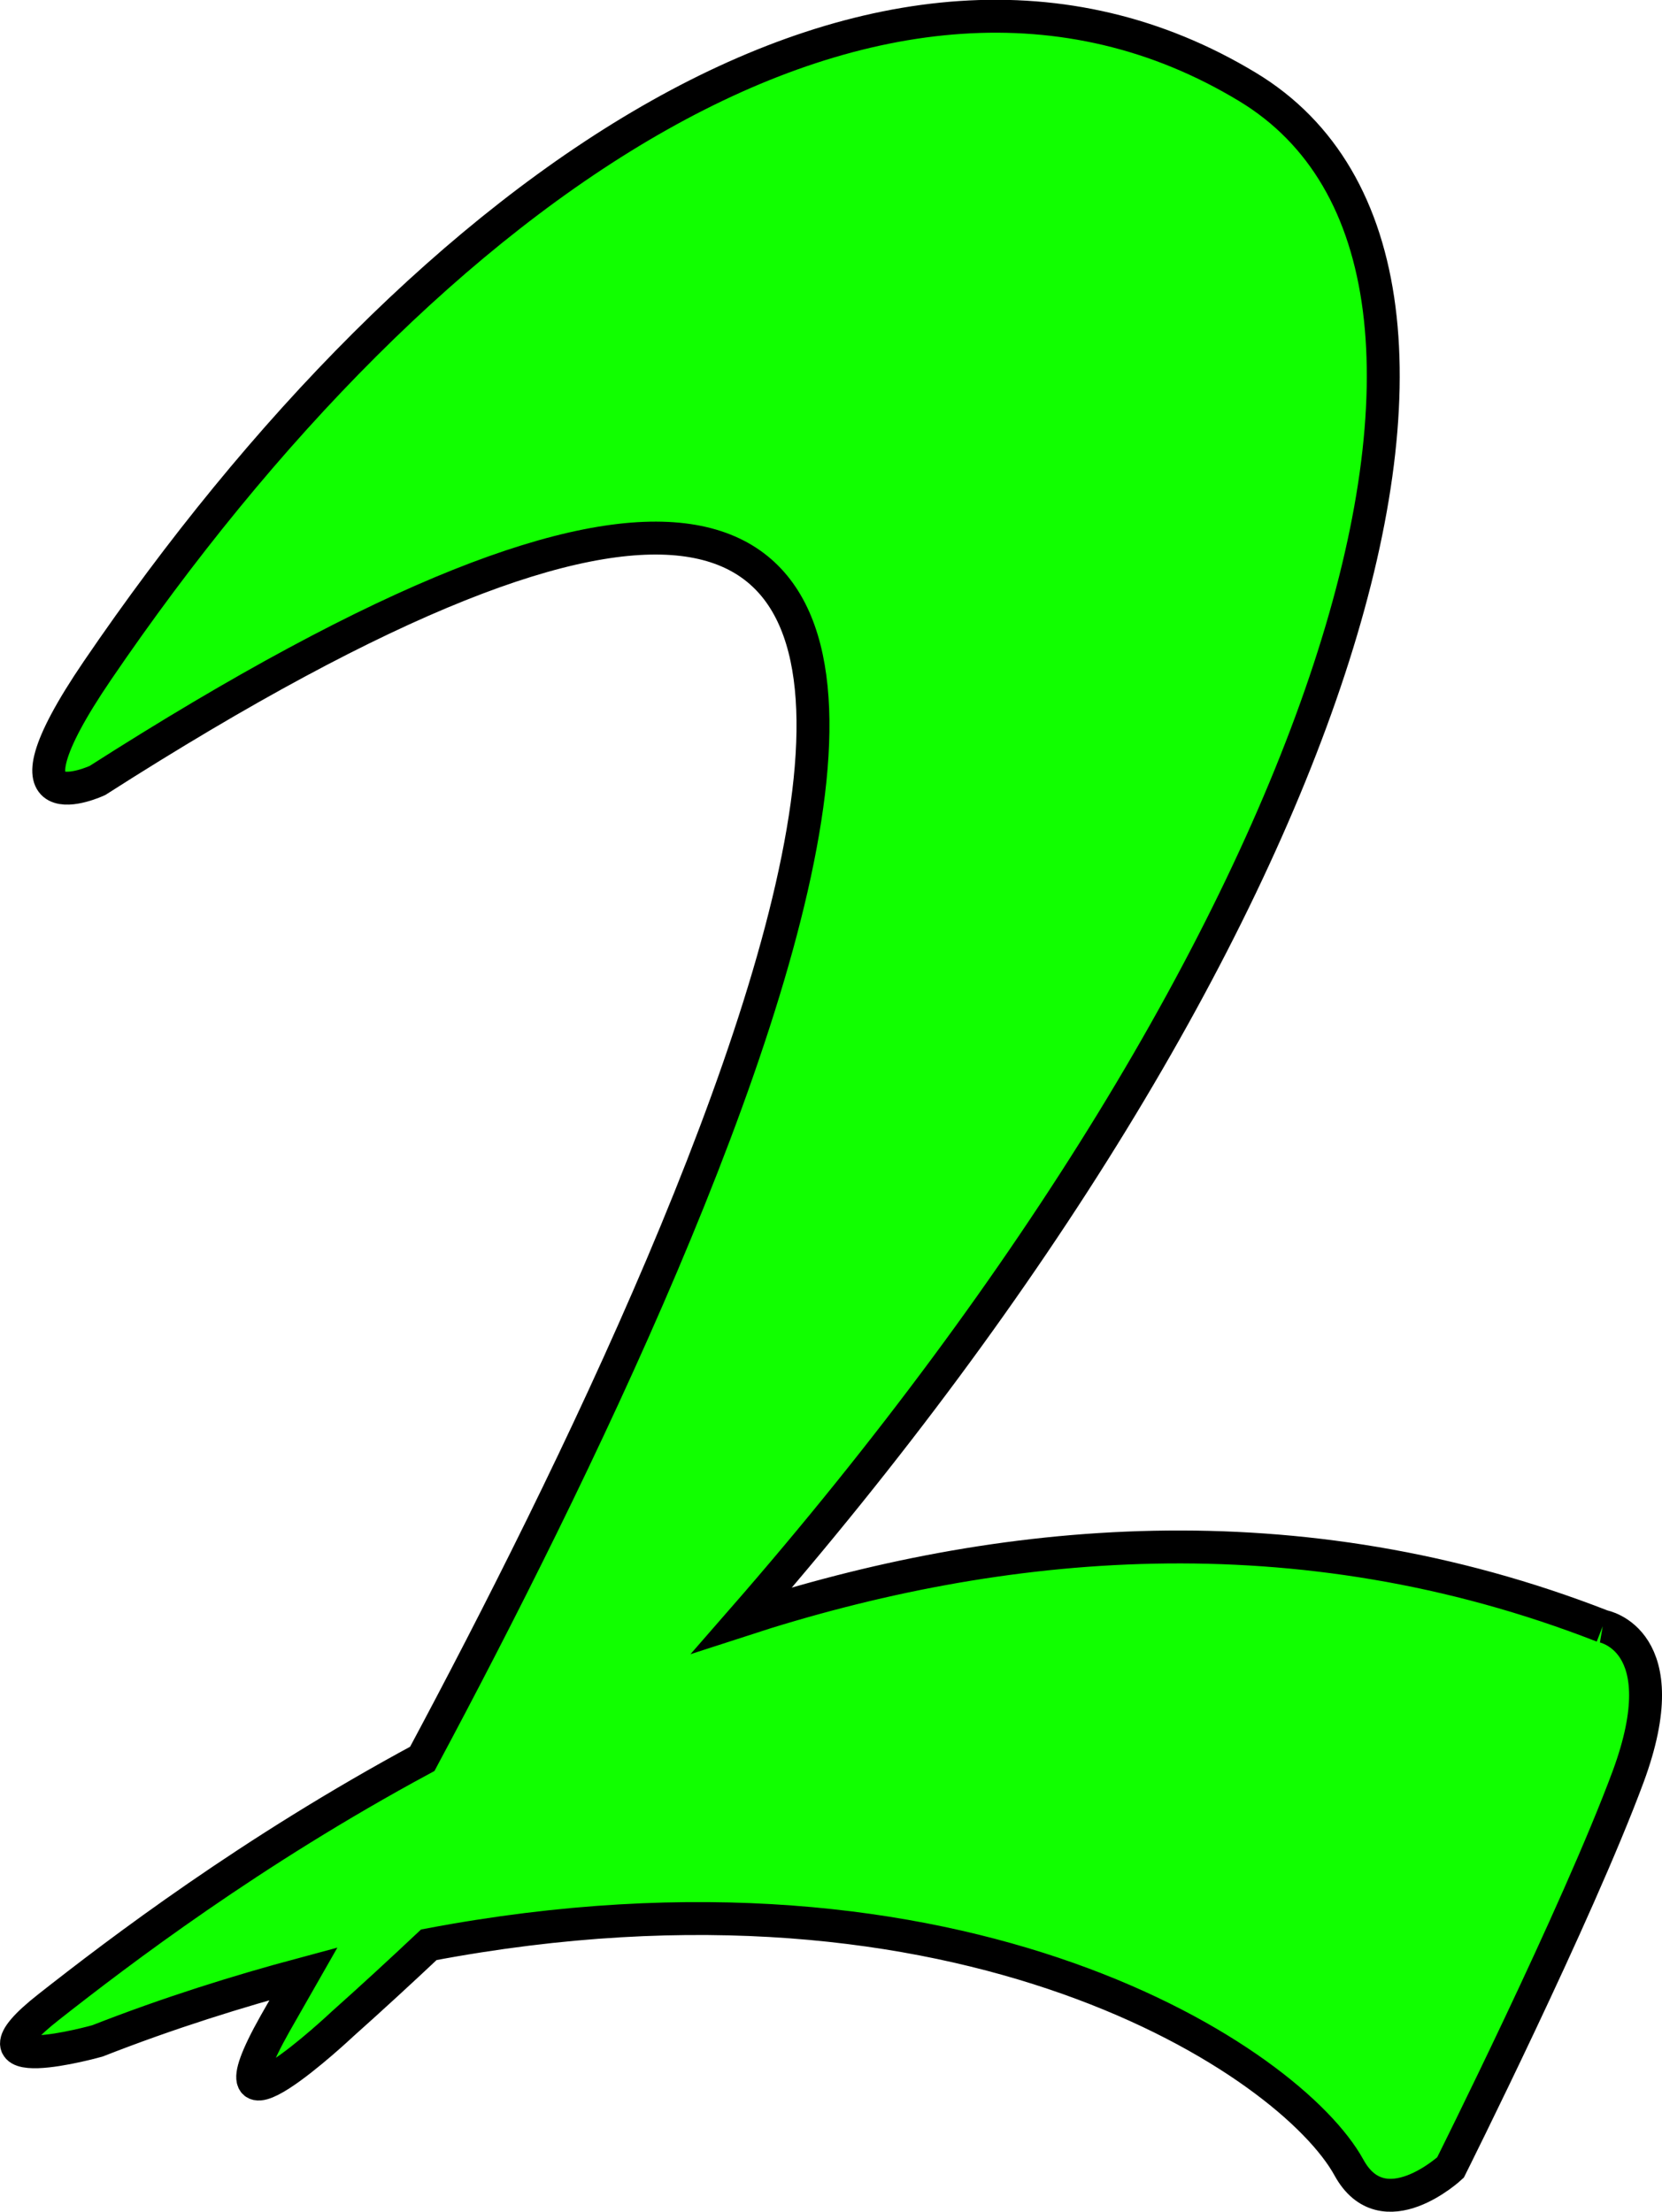 <?xml version="1.0" encoding="UTF-8" standalone="no"?>
<!-- Created with Inkscape (http://www.inkscape.org/) -->

<svg
   xmlns:dc="http://purl.org/dc/elements/1.1/"
   xmlns:cc="http://creativecommons.org/ns#"
   xmlns:rdf="http://www.w3.org/1999/02/22-rdf-syntax-ns#"
   xmlns:svg="http://www.w3.org/2000/svg"
   xmlns="http://www.w3.org/2000/svg"
   xmlns:sodipodi="http://sodipodi.sourceforge.net/DTD/sodipodi-0.dtd"
   xmlns:inkscape="http://www.inkscape.org/namespaces/inkscape"
   width="8.887mm"
   height="11.826mm"
   viewBox="0 0 8.887 11.826"
   version="1.1"
   id="svg3510"
   inkscape:version="0.92.3 (2405546, 2018-03-11)"
   sodipodi:docname="G2.svg">
  <defs
     id="defs3504" />
  <sodipodi:namedview
     id="base"
     pagecolor="#ffffff"
     bordercolor="#666666"
     borderopacity="1.0"
     inkscape:pageopacity="0.0"
     inkscape:pageshadow="2"
     inkscape:zoom="15.839192"
     inkscape:cx="14.473145"
     inkscape:cy="18.456972"
     inkscape:document-units="mm"
     inkscape:current-layer="layer1"
     showgrid="false"
     inkscape:window-width="2160"
     inkscape:window-height="1346"
     inkscape:window-x="-11"
     inkscape:window-y="-11"
     inkscape:window-maximized="1" />
  <g
     inkscape:label="Livello 1"
     inkscape:groupmode="layer"
     id="layer1"
     transform="translate(-69.622,-87.004)">
    <path
       d="m 78.192,95.699 c -1.632,-0.637 -3.232,-0.479 -4.602,-0.033 3.15,-3.608 4.322,-7.219 2.703,-8.197 -1.945,-1.176 -4.391,0.537 -6.15,3.12 -0.586,0.861 0,0.588 0,0.588 6.244,-3.993 3.338,2.241 1.737,5.231 -0.916,0.494 -1.619,1.029 -1.998,1.327 -0.504,0.396 0.261,0.181 0.261,0.181 0.383,-0.15 0.748,-0.264 1.102,-0.359 -0.073,0.128 -0.126,0.221 -0.153,0.268 -0.407,0.724 0.362,0 0.362,0 0.157,-0.14 0.31,-0.281 0.461,-0.423 2.867,-0.543 4.61,0.627 4.92,1.191 0.183,0.334 0.543,0 0.543,0 0,0 0.678,-1.356 0.95,-2.09 0.271,-0.734 -0.136,-0.804 -0.136,-0.804"
       style="fill:#11ff00;fill-opacity:1;fill-rule:nonzero;stroke:#000000;stroke-width:0.176;stroke-miterlimit:4;stroke-dasharray:none;stroke-opacity:1"
       id="path1677"
       inkscape:connector-curvature="0" />
  </g>
</svg>
